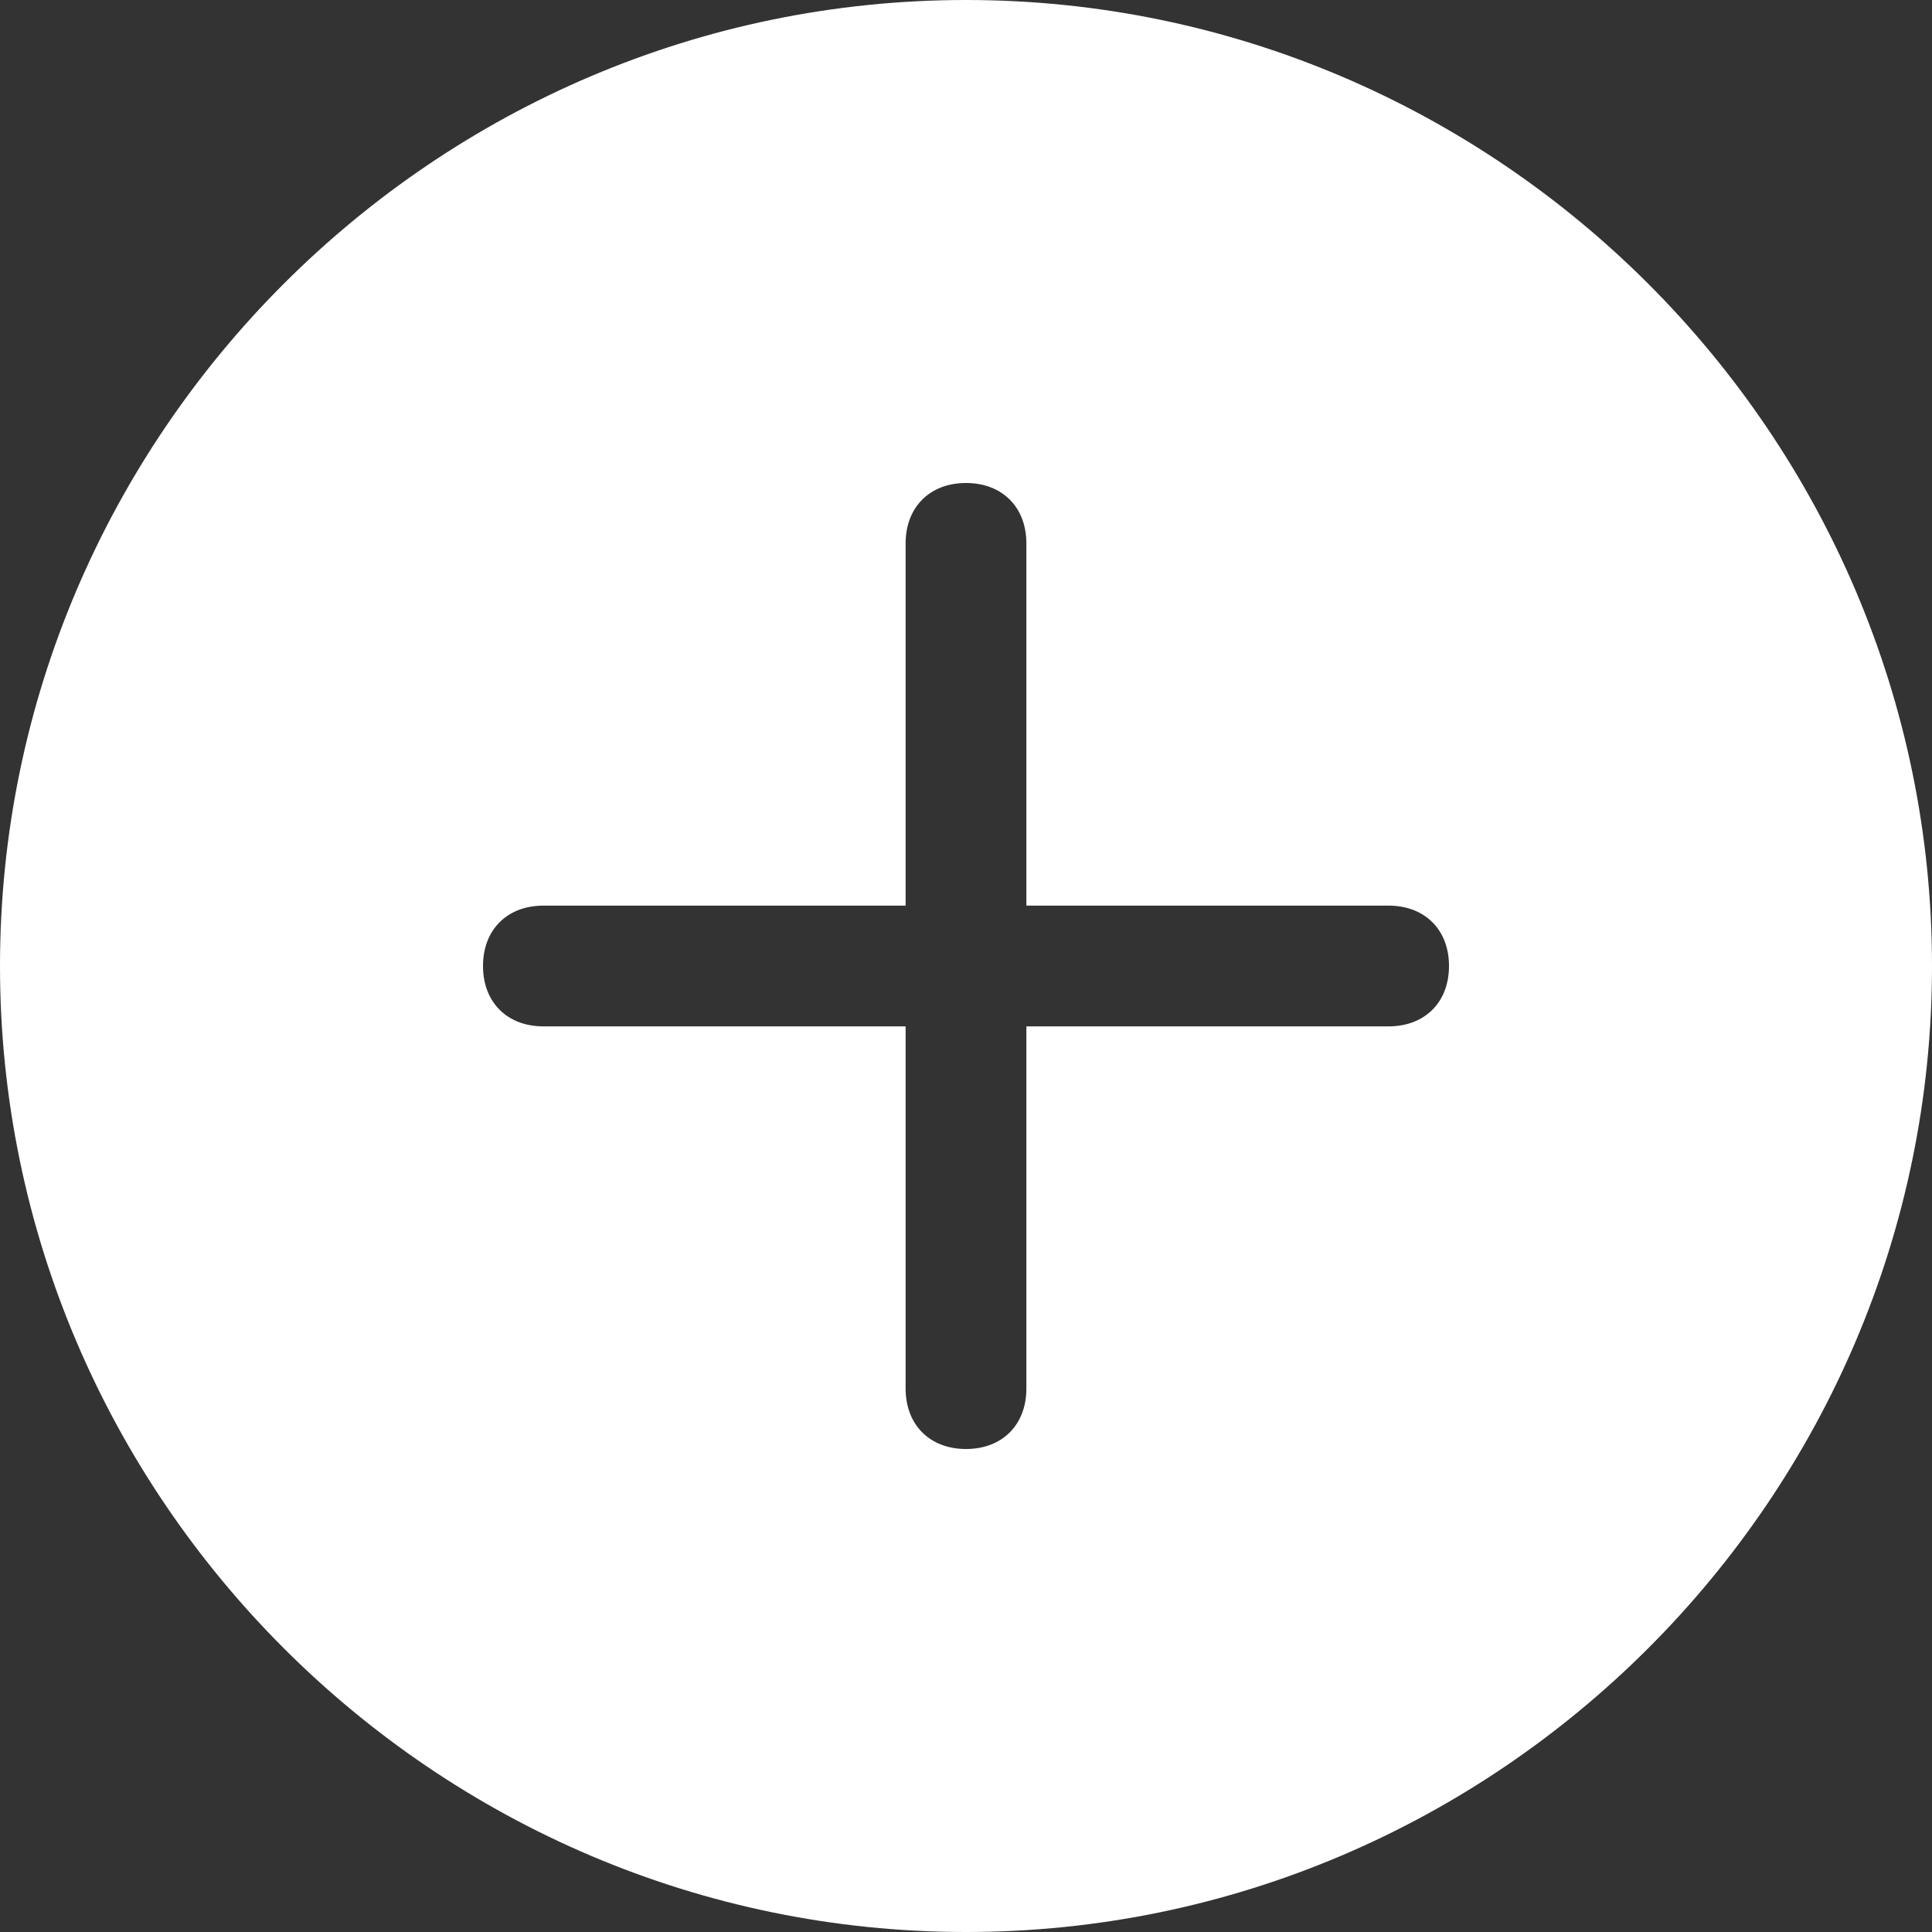 <?xml version="1.0" encoding="utf-8"?>
<!-- Generator: Adobe Illustrator 17.1.0, SVG Export Plug-In . SVG Version: 6.00 Build 0)  -->
<!DOCTYPE svg PUBLIC "-//W3C//DTD SVG 1.1//EN" "http://www.w3.org/Graphics/SVG/1.1/DTD/svg11.dtd">
<svg version="1.1" id="Layer_1" xmlns="http://www.w3.org/2000/svg" xmlns:xlink="http://www.w3.org/1999/xlink" x="0px" y="0px"
	 viewBox="0 0 32 32" enable-background="new 0 0 32 32" xml:space="preserve">
<rect x="0" y="0" width="32" height="32" fill="#333333" stroke="none"/>
<path id="plus-full" fill="#FFFFFF" d="M16,0C7.2,0,0,7.2,0,16s7.2,16,16,16s16-7.2,16-16S24.8,0,16,0z M23,17h-6v6c0,0.6-0.4,1-1,1
	s-1-0.4-1-1v-6H9c-0.6,0-1-0.4-1-1s0.4-1,1-1h6V9c0-0.6,0.4-1,1-1s1,0.4,1,1v6h6c0.6,0,1,0.4,1,1S23.6,17,23,17z"/>
</svg>
